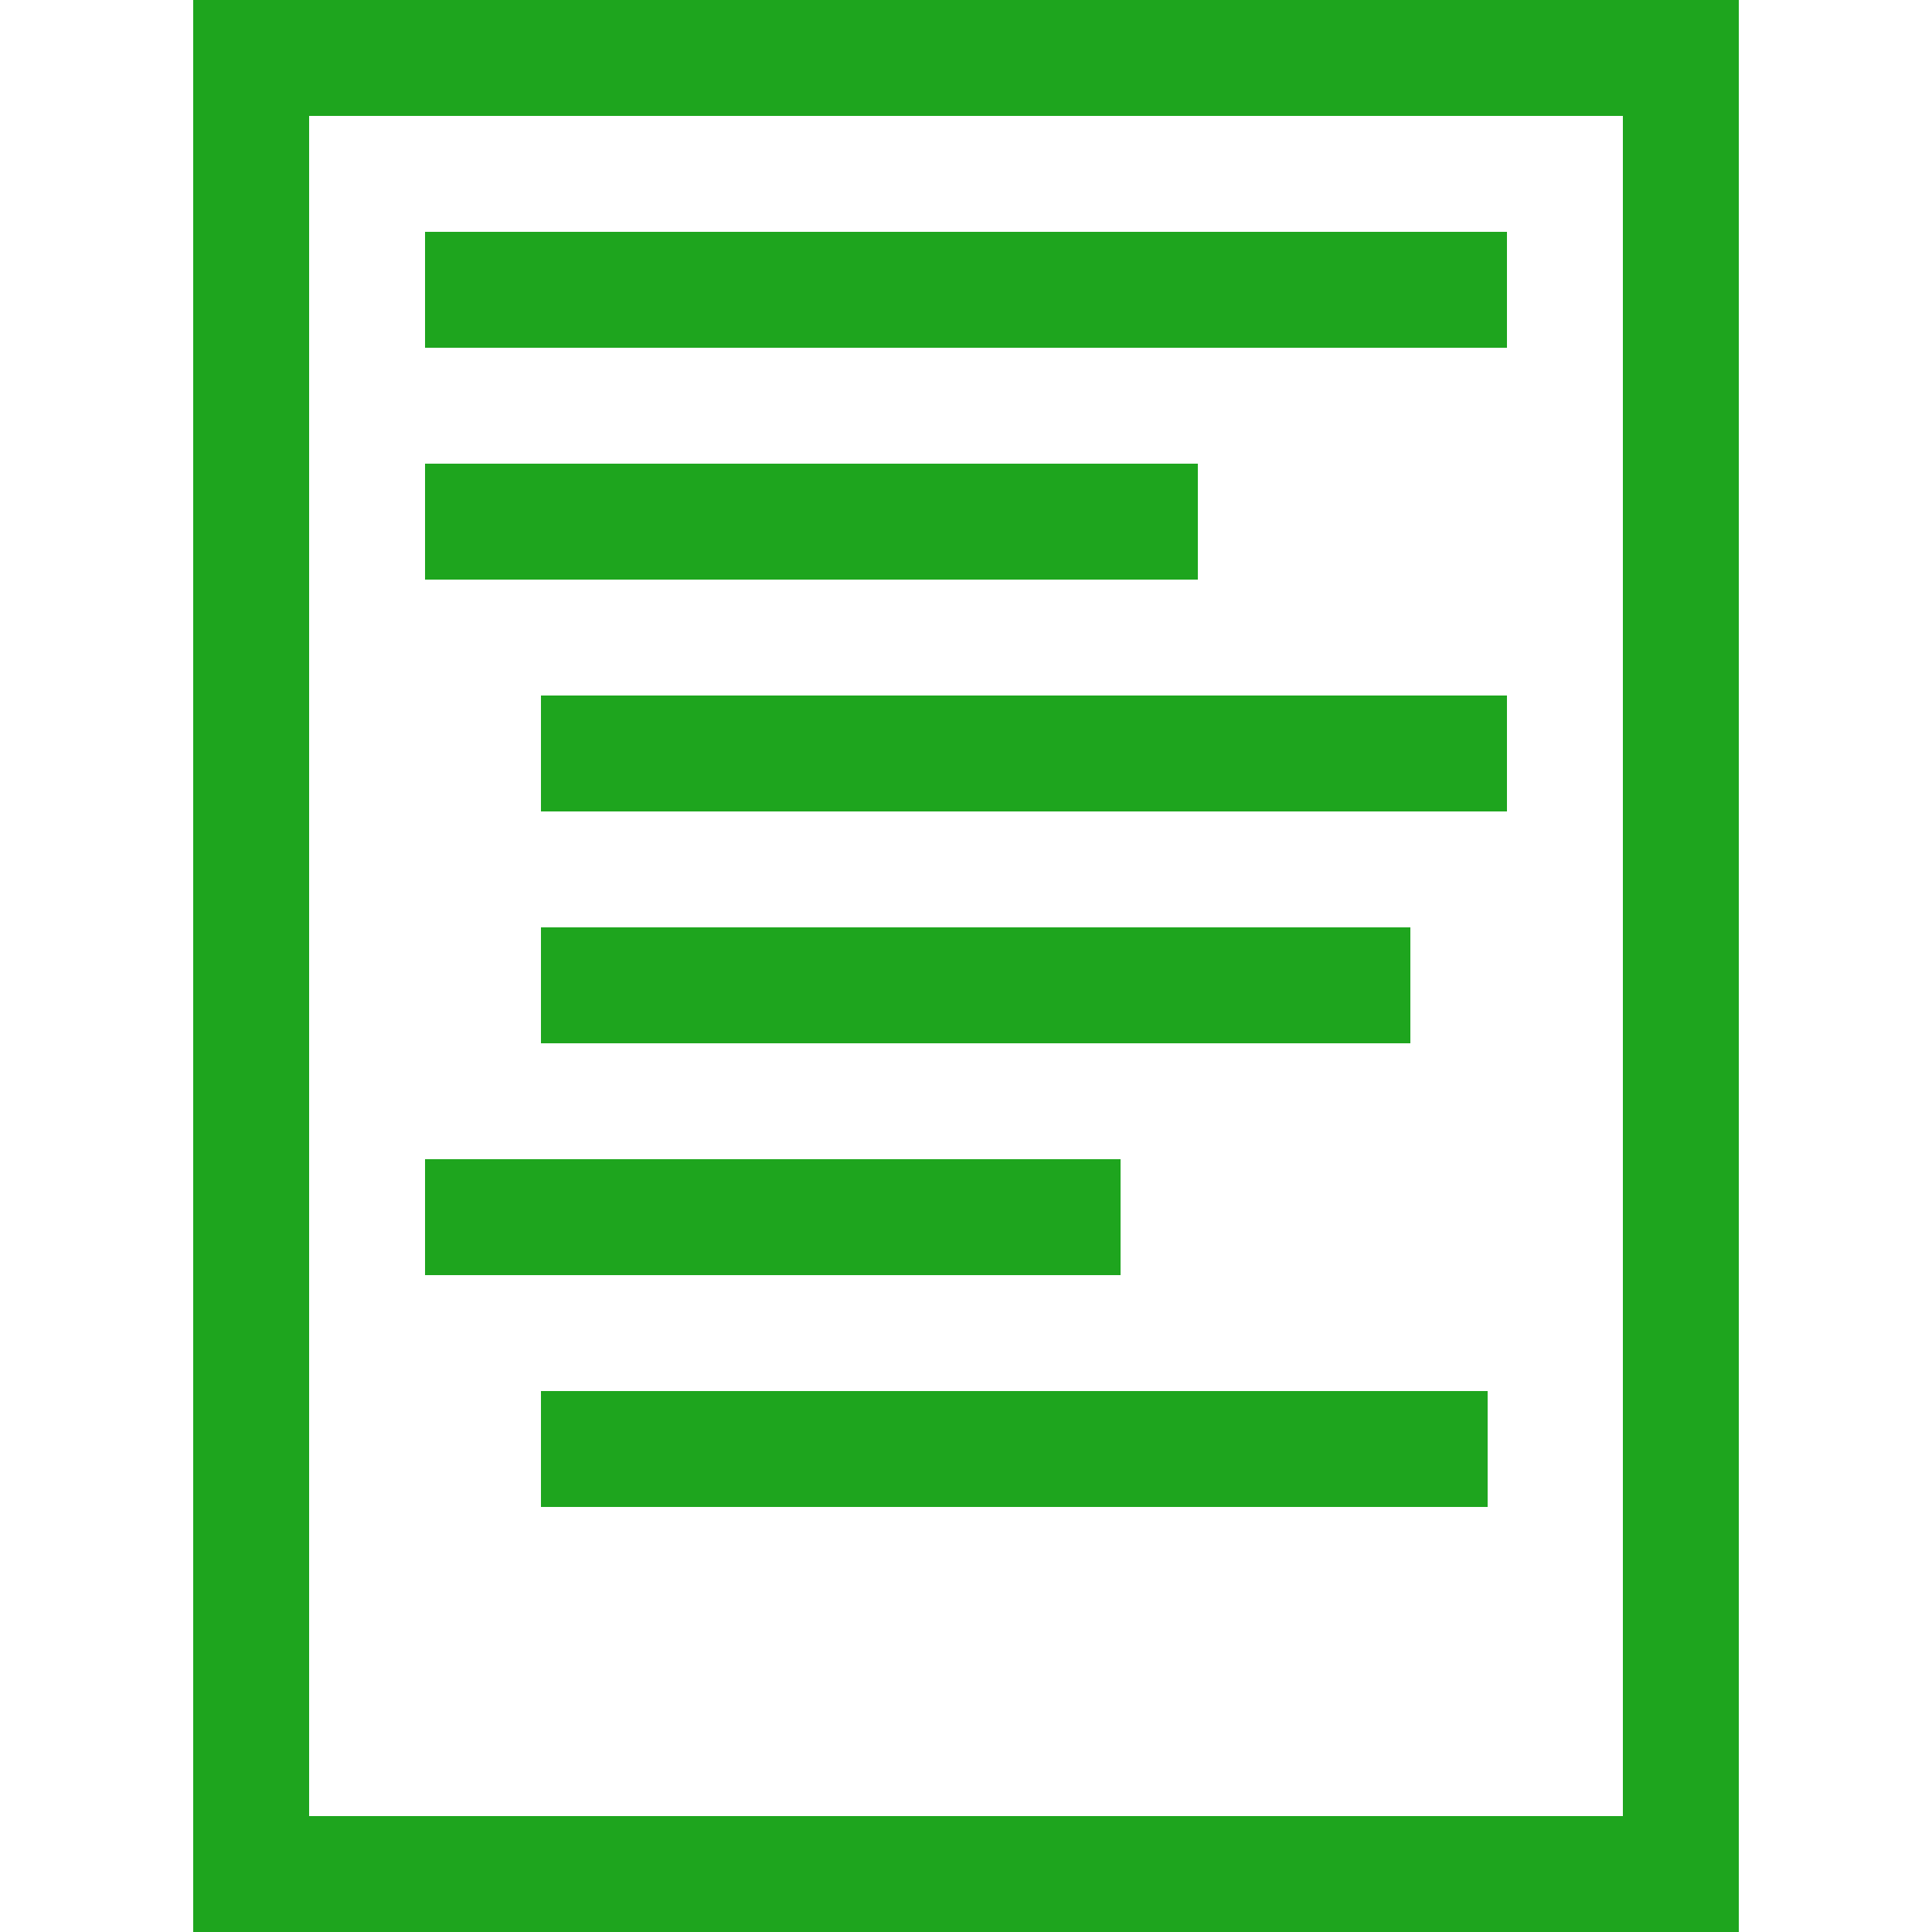 <?xml version="1.0" encoding="utf-8"?>
<svg viewBox="0 0 100 100" xmlns="http://www.w3.org/2000/svg">
  <rect x="13" width="74" height="94" style="stroke-width: 6px; fill: none; stroke: rgb(30, 165, 30);" y="3"/>
  <line style="stroke-width: 6px; fill: none; stroke: rgb(30, 165, 30);" x1="22" y1="15" x2="78" y2="15"/>
  <line style="stroke-width: 6px; fill: none; stroke: rgb(30, 165, 30);" x1="22" y1="27" x2="62" y2="27"/>
  <line style="stroke-width: 6px; fill: none; stroke: rgb(30, 165, 30);" x1="28" y1="39" x2="78" y2="39"/>
  <line style="stroke-width: 6px; fill: none; stroke: rgb(30, 165, 30);" x1="28" y1="51" x2="73" y2="51"/>
  <line style="stroke-width: 6px; fill: none; stroke: rgb(30, 165, 30);" x1="22" y1="63" x2="58" y2="63"/>
  <line style="stroke-width: 6px; fill: none; stroke: rgb(30, 165, 30);" x1="28" y1="75" x2="77" y2="75"/>
</svg>